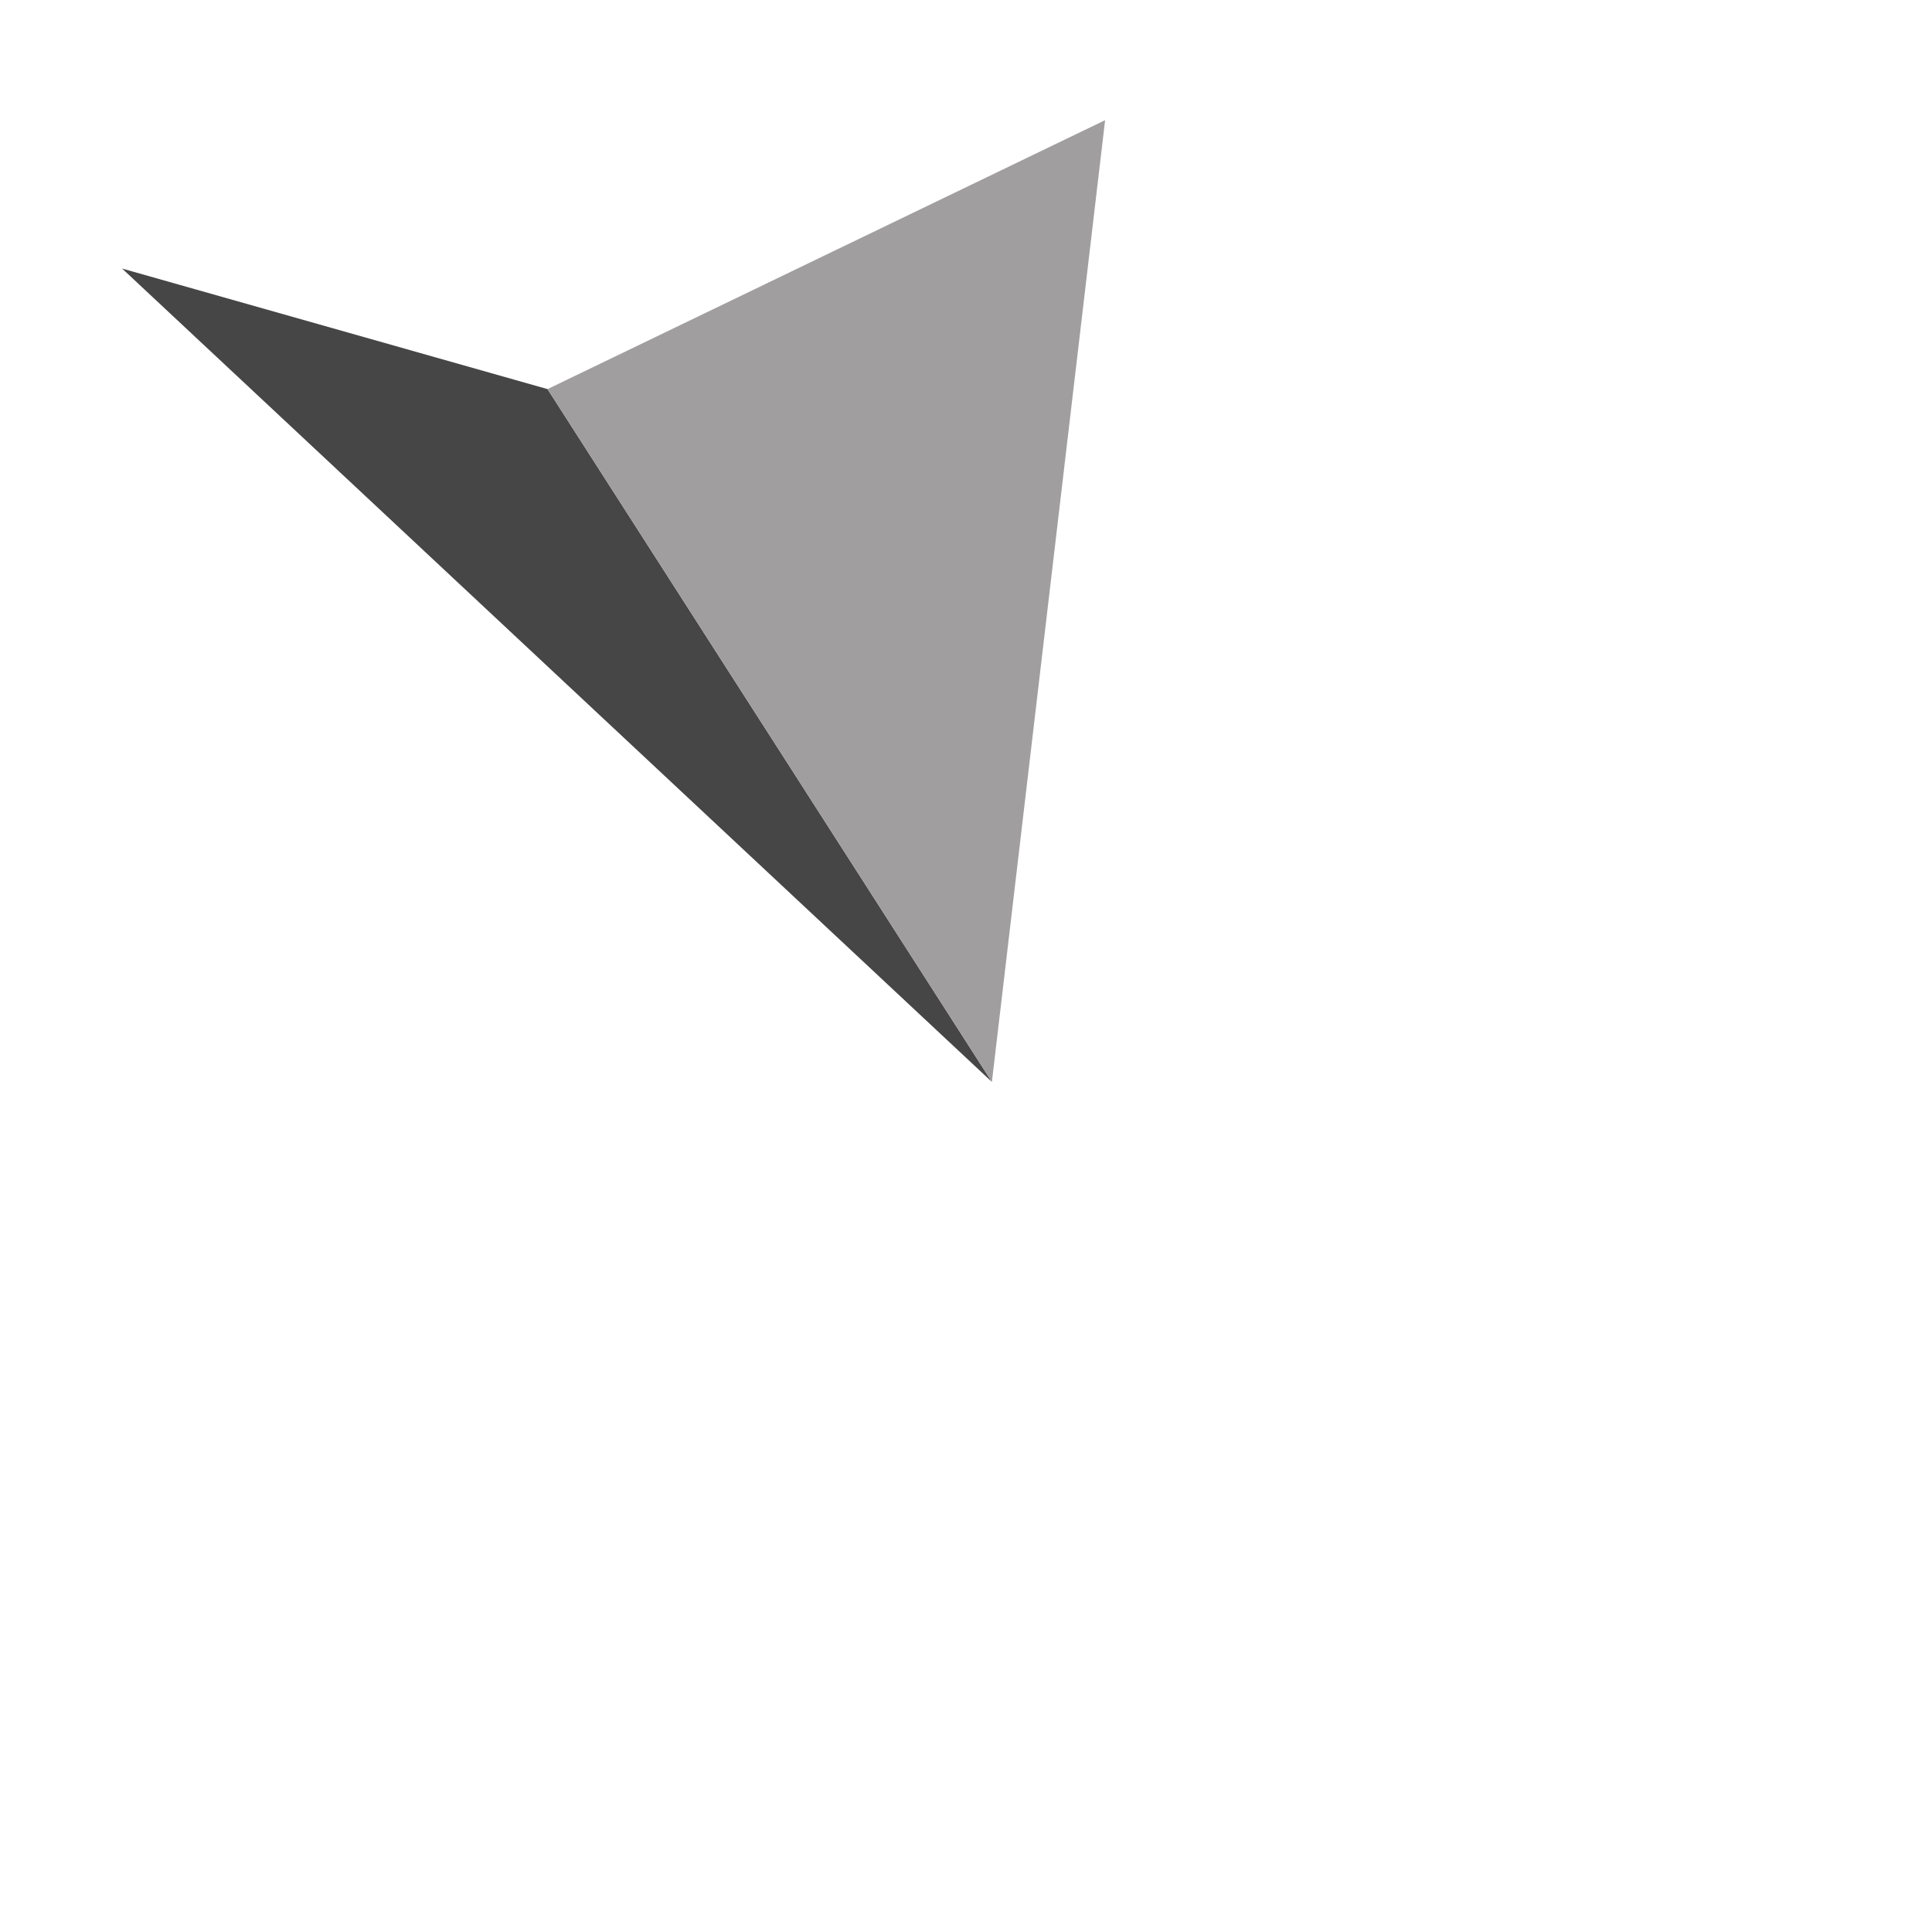 <?xml version="1.0" encoding="utf-8"?>
<!-- Generator: Adobe Illustrator 19.1.0, SVG Export Plug-In . SVG Version: 6.00 Build 0)  -->
<svg version="1.1" id="Layer_1" xmlns="http://www.w3.org/2000/svg" xmlns:xlink="http://www.w3.org/1999/xlink" x="0px" y="0px"
	 viewBox="0 0 500 500" style="enable-background:new 0 0 500 500;" xml:space="preserve">
<style type="text/css">
	.st0{
		fill:#474647;
        -webkit-animation: moveTri 6s ease infinite;
		animation: moveTri 6s ease infinite;
	}
	
	.st1{
		fill:#A09E9E;
		-webkit-animation: moveTri 6s ease infinite;
		animation: moveTri 6s ease infinite;
	}


	@-webkit-keyframes moveTri {
	    50% {
	    -webkit-transform: translate(50px,-10px);
	    -moz-transform: translate(50px,-10px);
	    -o-transform: translate(50px,-10px);
	    -ms-transform: translate(50px,-10px);
	    transform: translate(50px,-10px);
	    }
	}

	@keyframes moveTri {
	   50% { 
	    -webkit-transform: translate(50px,-10px);
	    -moz-transform: translate(50px,-10px);
	    -o-transform: translate(50px,-10px);
	    -ms-transform: translate(50px,-10px);
	    transform: translate(50px,-10px);
	    }
	}
</style>
<polygon class="st0" points="256.7,280 141.7,100.7 31.6,69.5 "/>
<polygon class="st1" points="141.7,100.7 286,31.1 256.7,280 "/>
</svg>
